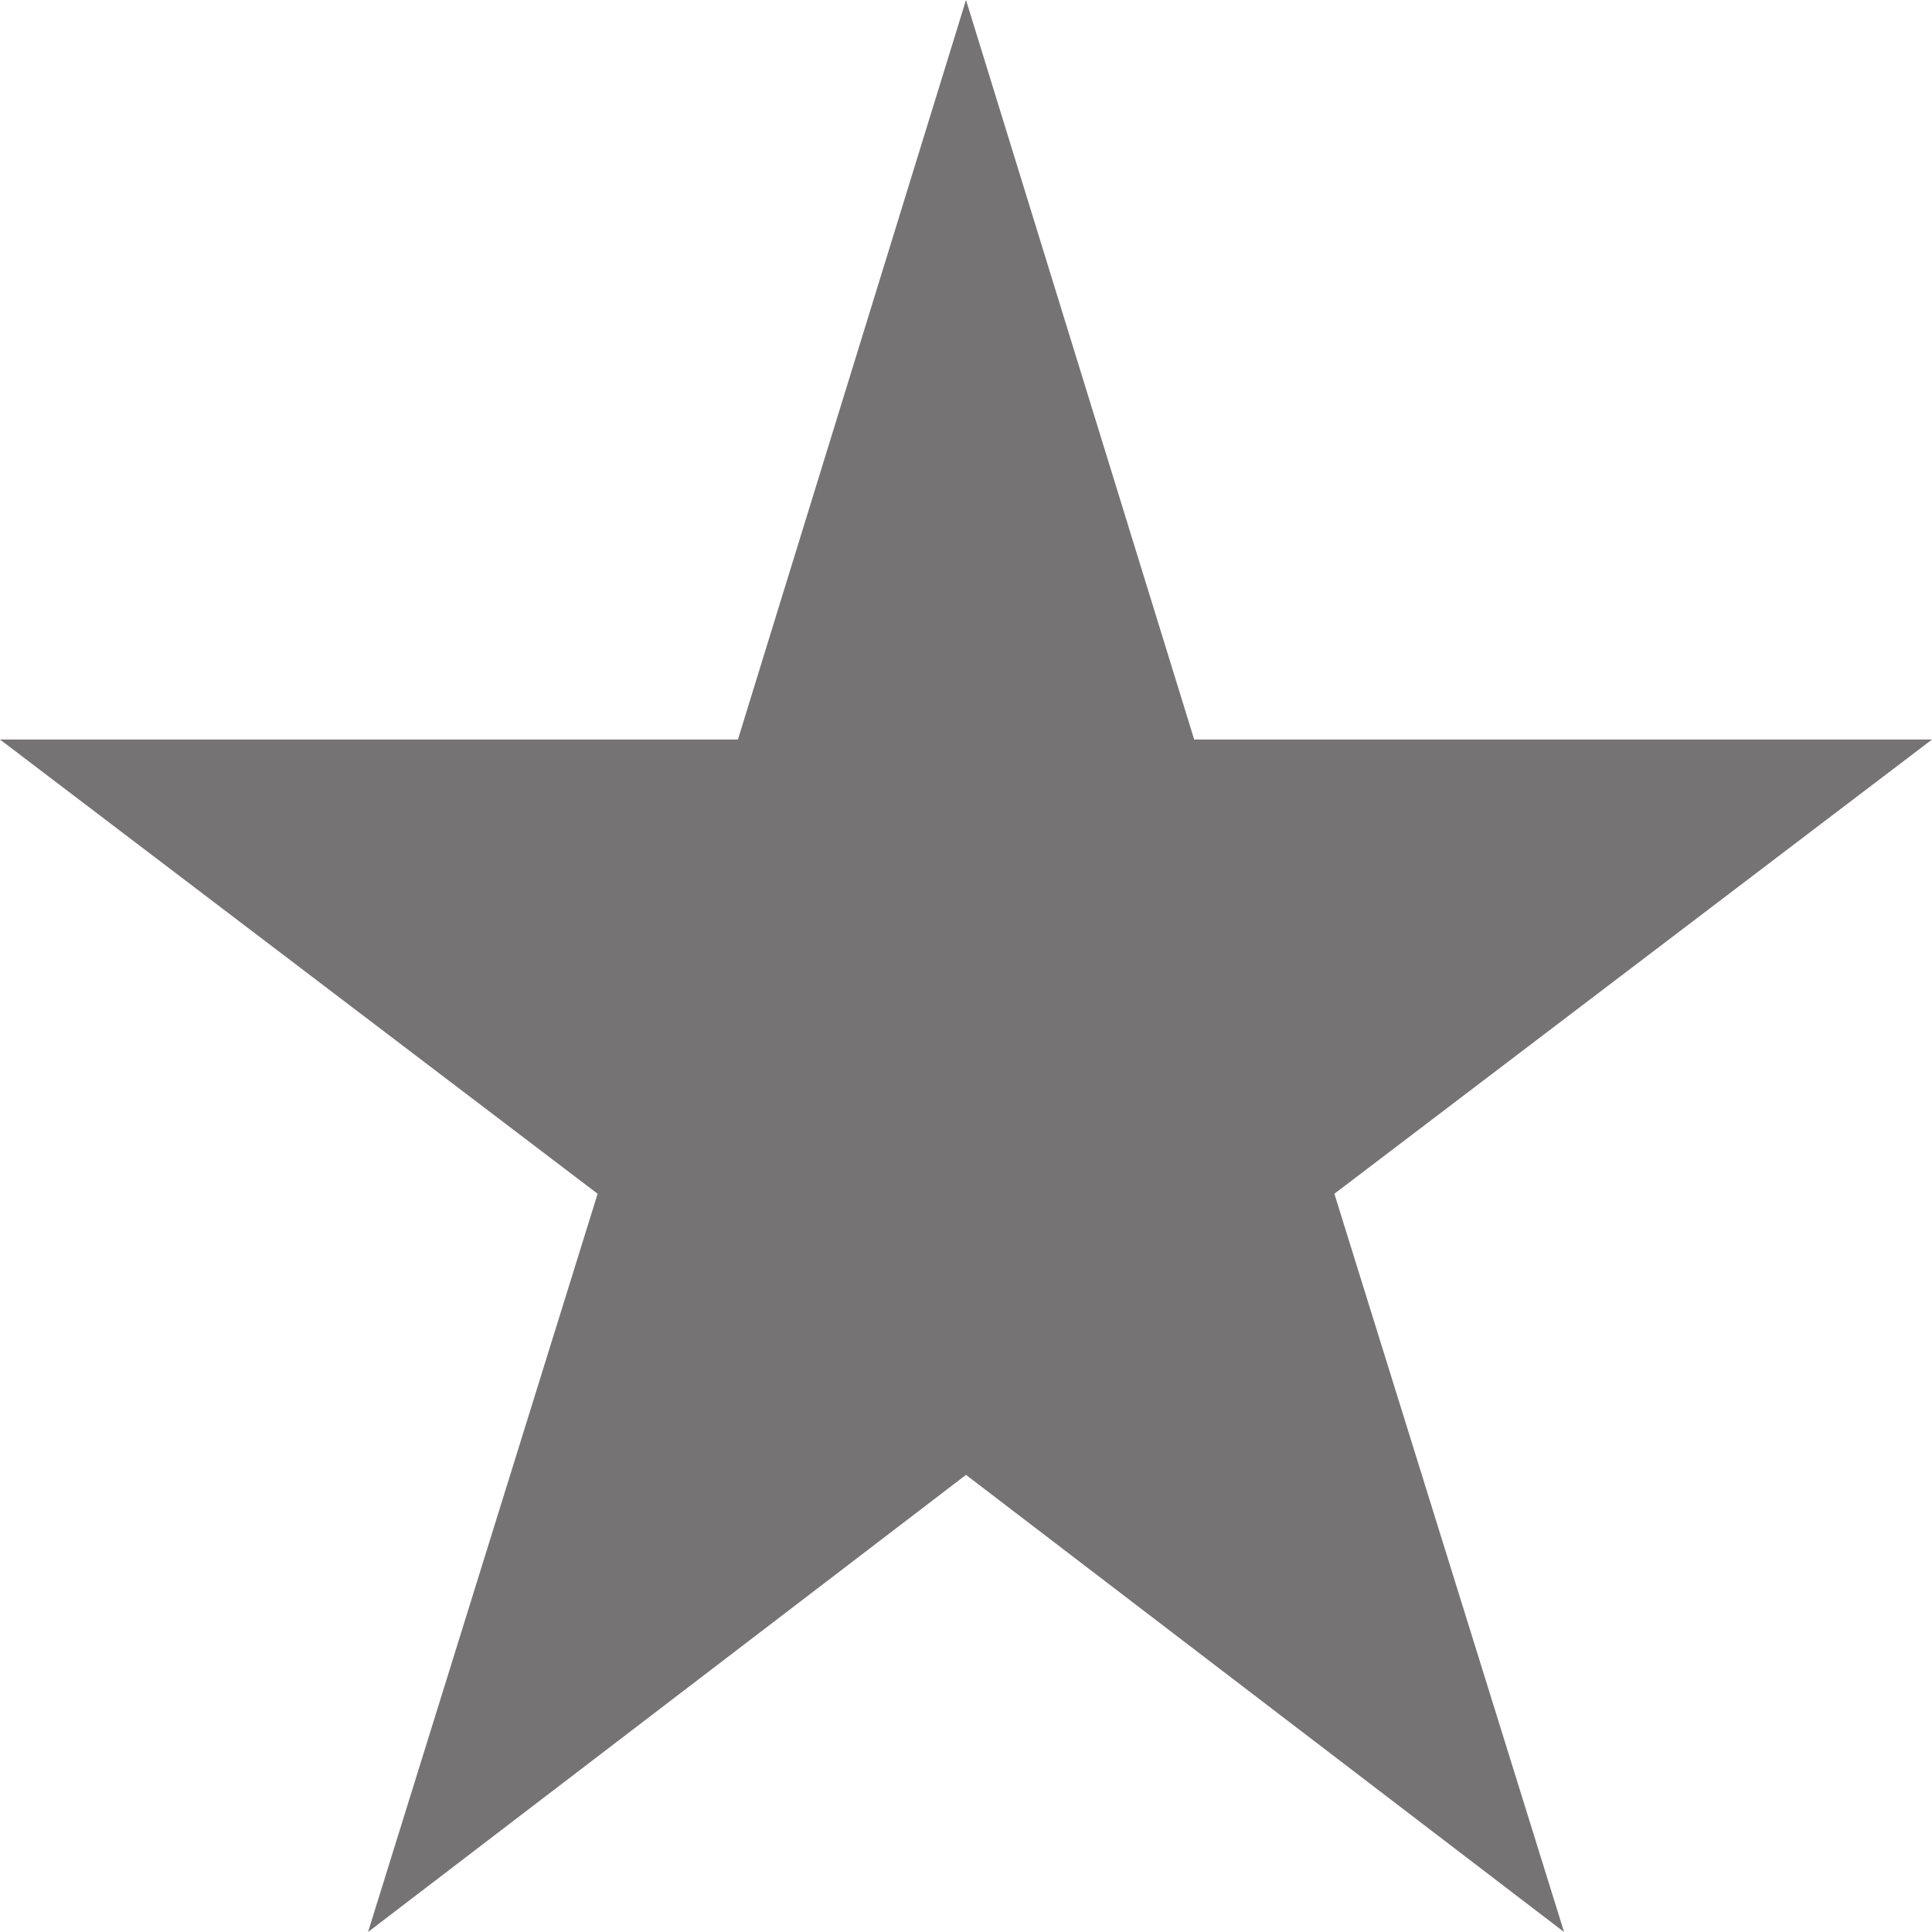 <svg width="18" height="18" viewBox="0 0 18 18" fill="none" xmlns="http://www.w3.org/2000/svg" xmlns:xlink="http://www.w3.org/1999/xlink">
<path d="M14.572,18L9,13.741L3.429,18L5.568,11.122L0,6.89L6.875,6.89L9,0L11.126,6.89L18,6.89L12.432,11.122L14.572,18Z" fill="#757373"/>
</svg>

